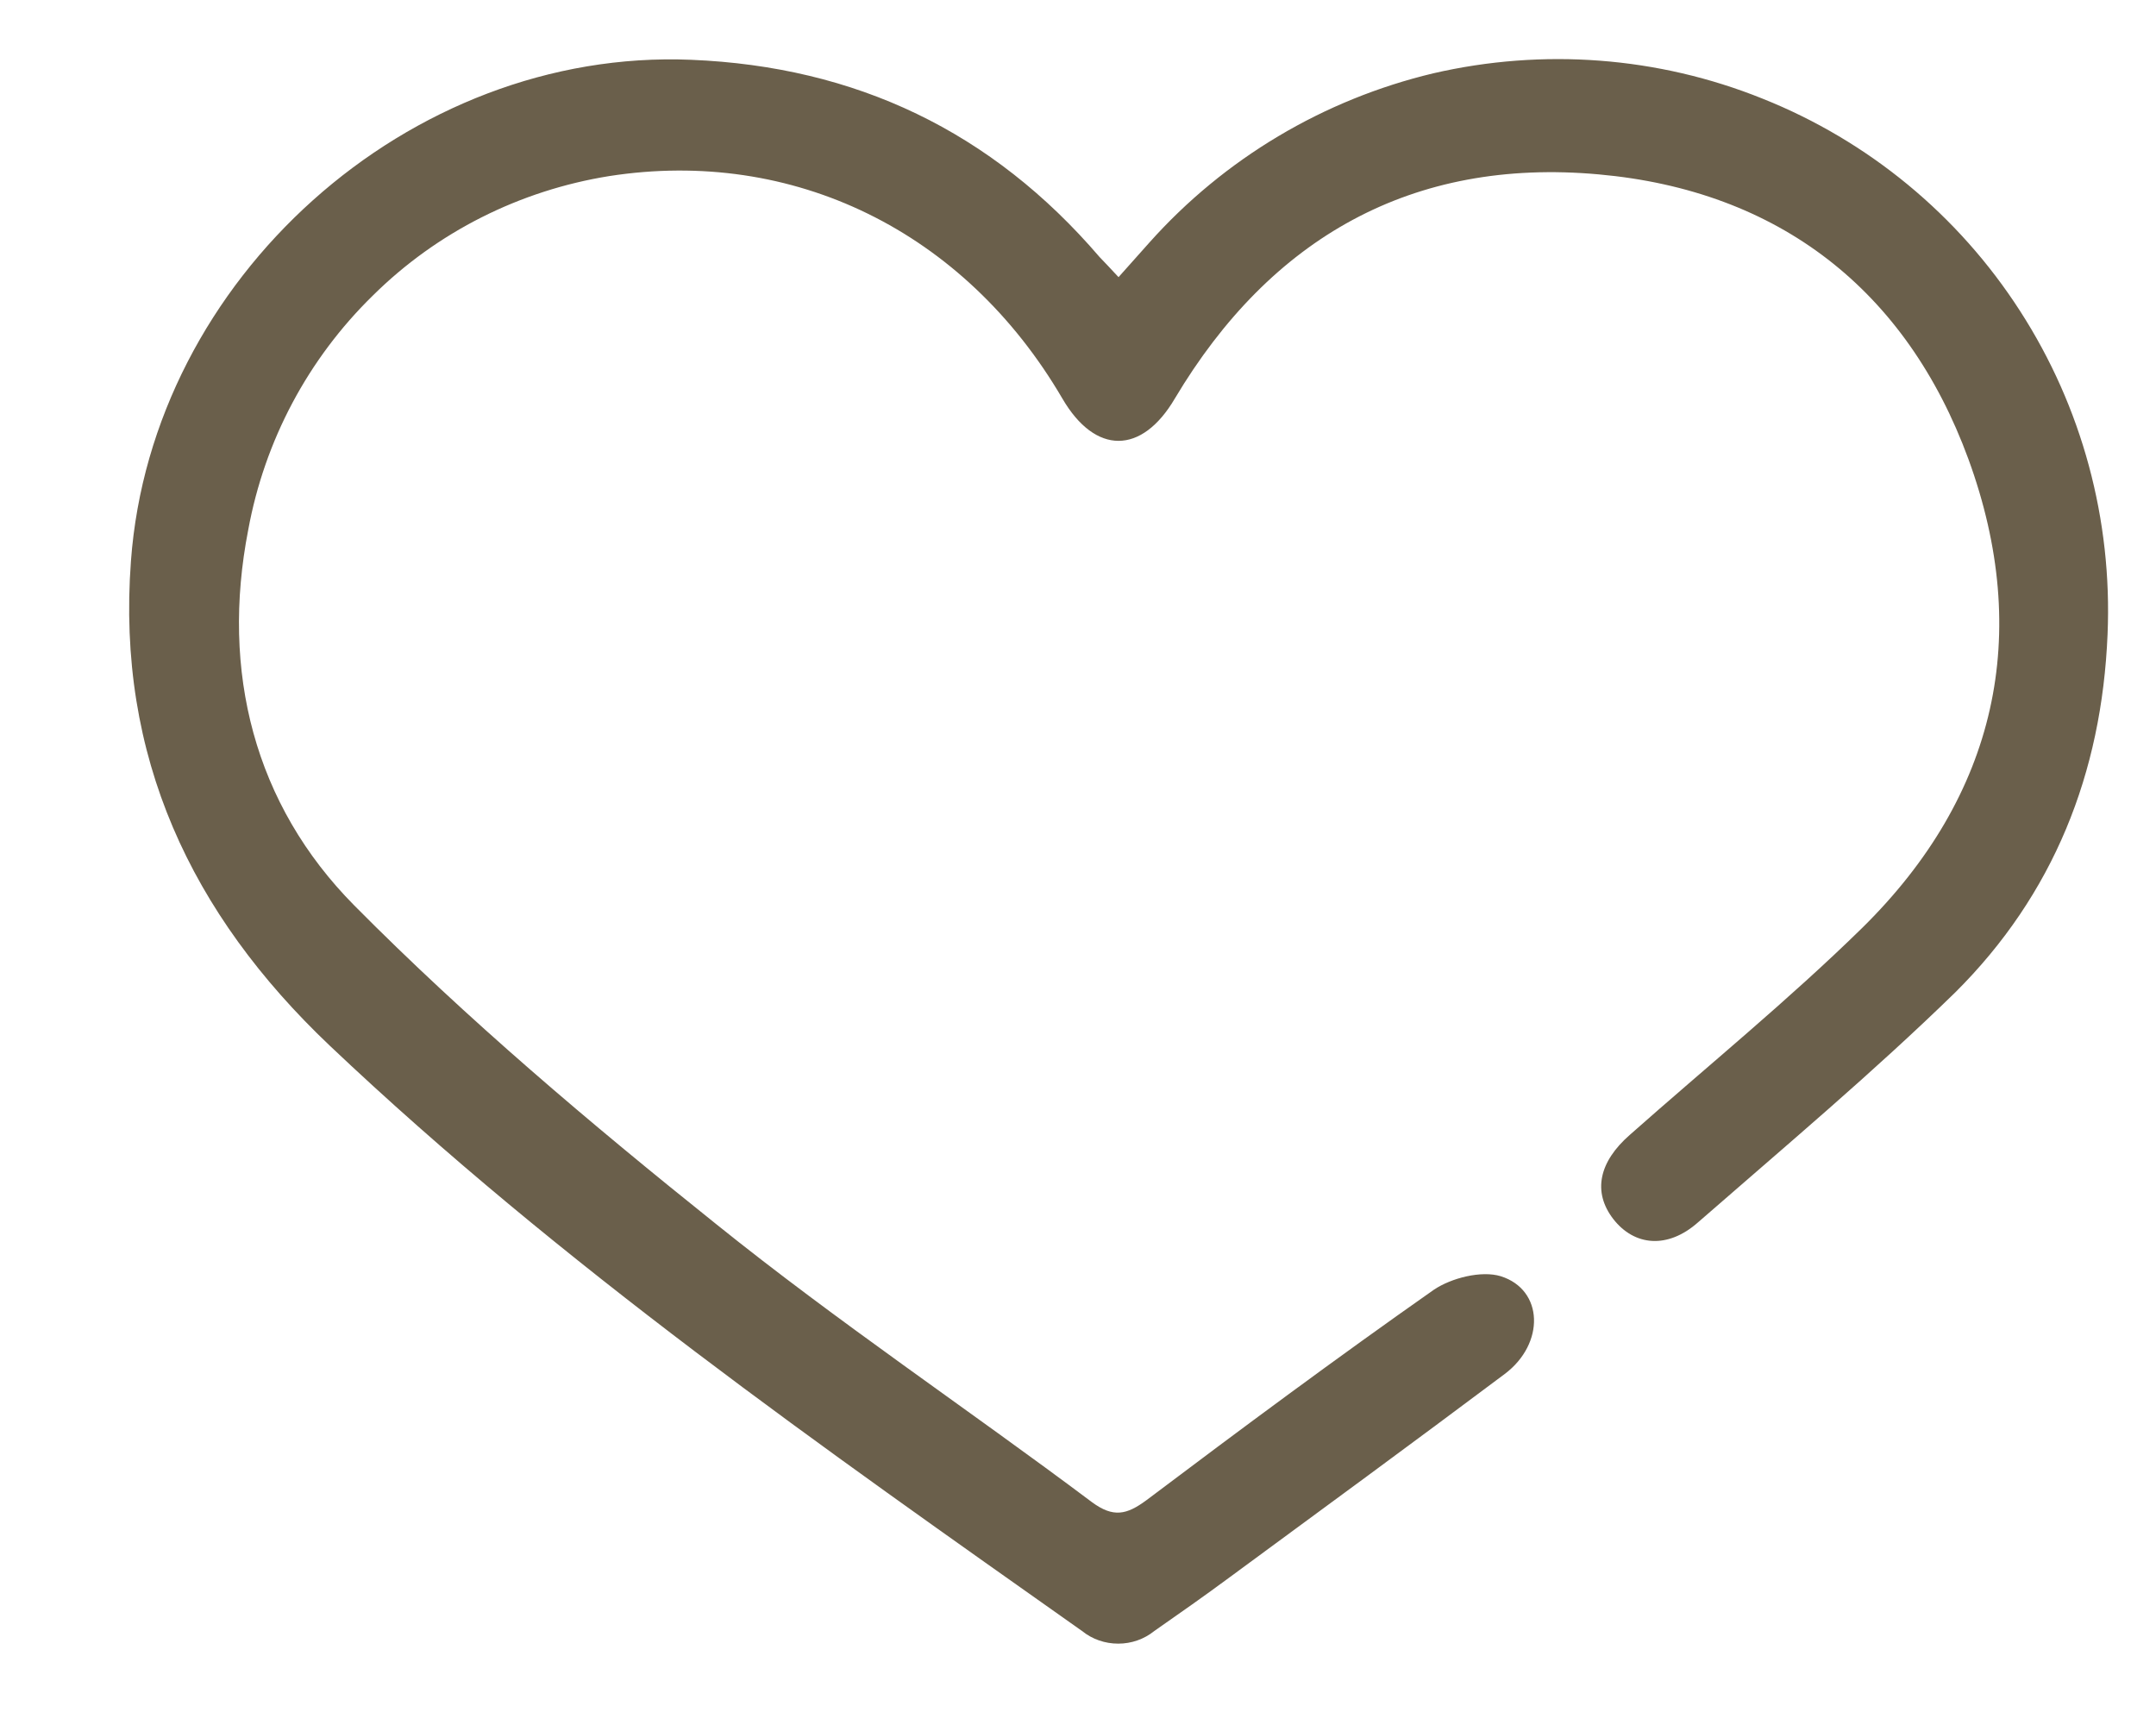 <svg width="15" height="12" viewBox="0 0 15 12" fill="none" xmlns="http://www.w3.org/2000/svg">
<path d="M7.782 1.928C7.861 1.84 7.929 1.764 7.996 1.688C8.519 1.102 9.209 0.692 9.972 0.51C10.735 0.334 11.534 0.393 12.262 0.686C12.997 0.979 13.624 1.495 14.054 2.163C14.485 2.831 14.697 3.616 14.663 4.413C14.623 5.38 14.287 6.224 13.603 6.904C13.033 7.46 12.418 7.976 11.814 8.503C11.602 8.691 11.37 8.668 11.224 8.48C11.079 8.292 11.124 8.082 11.34 7.894C11.883 7.413 12.445 6.956 12.959 6.452C13.892 5.532 14.14 4.413 13.695 3.194C13.263 2.016 12.374 1.325 11.122 1.213C9.826 1.096 8.841 1.653 8.174 2.772C7.943 3.165 7.62 3.165 7.391 2.772C6.709 1.606 5.516 1.026 4.238 1.225C3.617 1.325 3.042 1.612 2.593 2.057C2.143 2.497 1.841 3.065 1.727 3.686C1.535 4.671 1.769 5.597 2.466 6.3C3.25 7.091 4.111 7.818 4.982 8.515C5.827 9.195 6.729 9.799 7.596 10.449C7.746 10.56 7.839 10.537 7.975 10.437C8.636 9.939 9.299 9.447 9.976 8.972C10.098 8.89 10.306 8.837 10.441 8.878C10.74 8.972 10.75 9.347 10.469 9.558C9.835 10.033 9.195 10.502 8.557 10.971C8.383 11.1 8.207 11.223 8.031 11.346C7.959 11.404 7.871 11.434 7.78 11.434C7.688 11.434 7.6 11.404 7.528 11.346C5.72 10.068 3.907 8.802 2.293 7.273C1.33 6.359 0.81 5.263 0.911 3.903C1.055 1.94 2.845 0.334 4.809 0.416C5.954 0.463 6.901 0.914 7.65 1.788C7.689 1.829 7.729 1.87 7.782 1.928Z" fill="#6A5F4B"/>
</svg>
